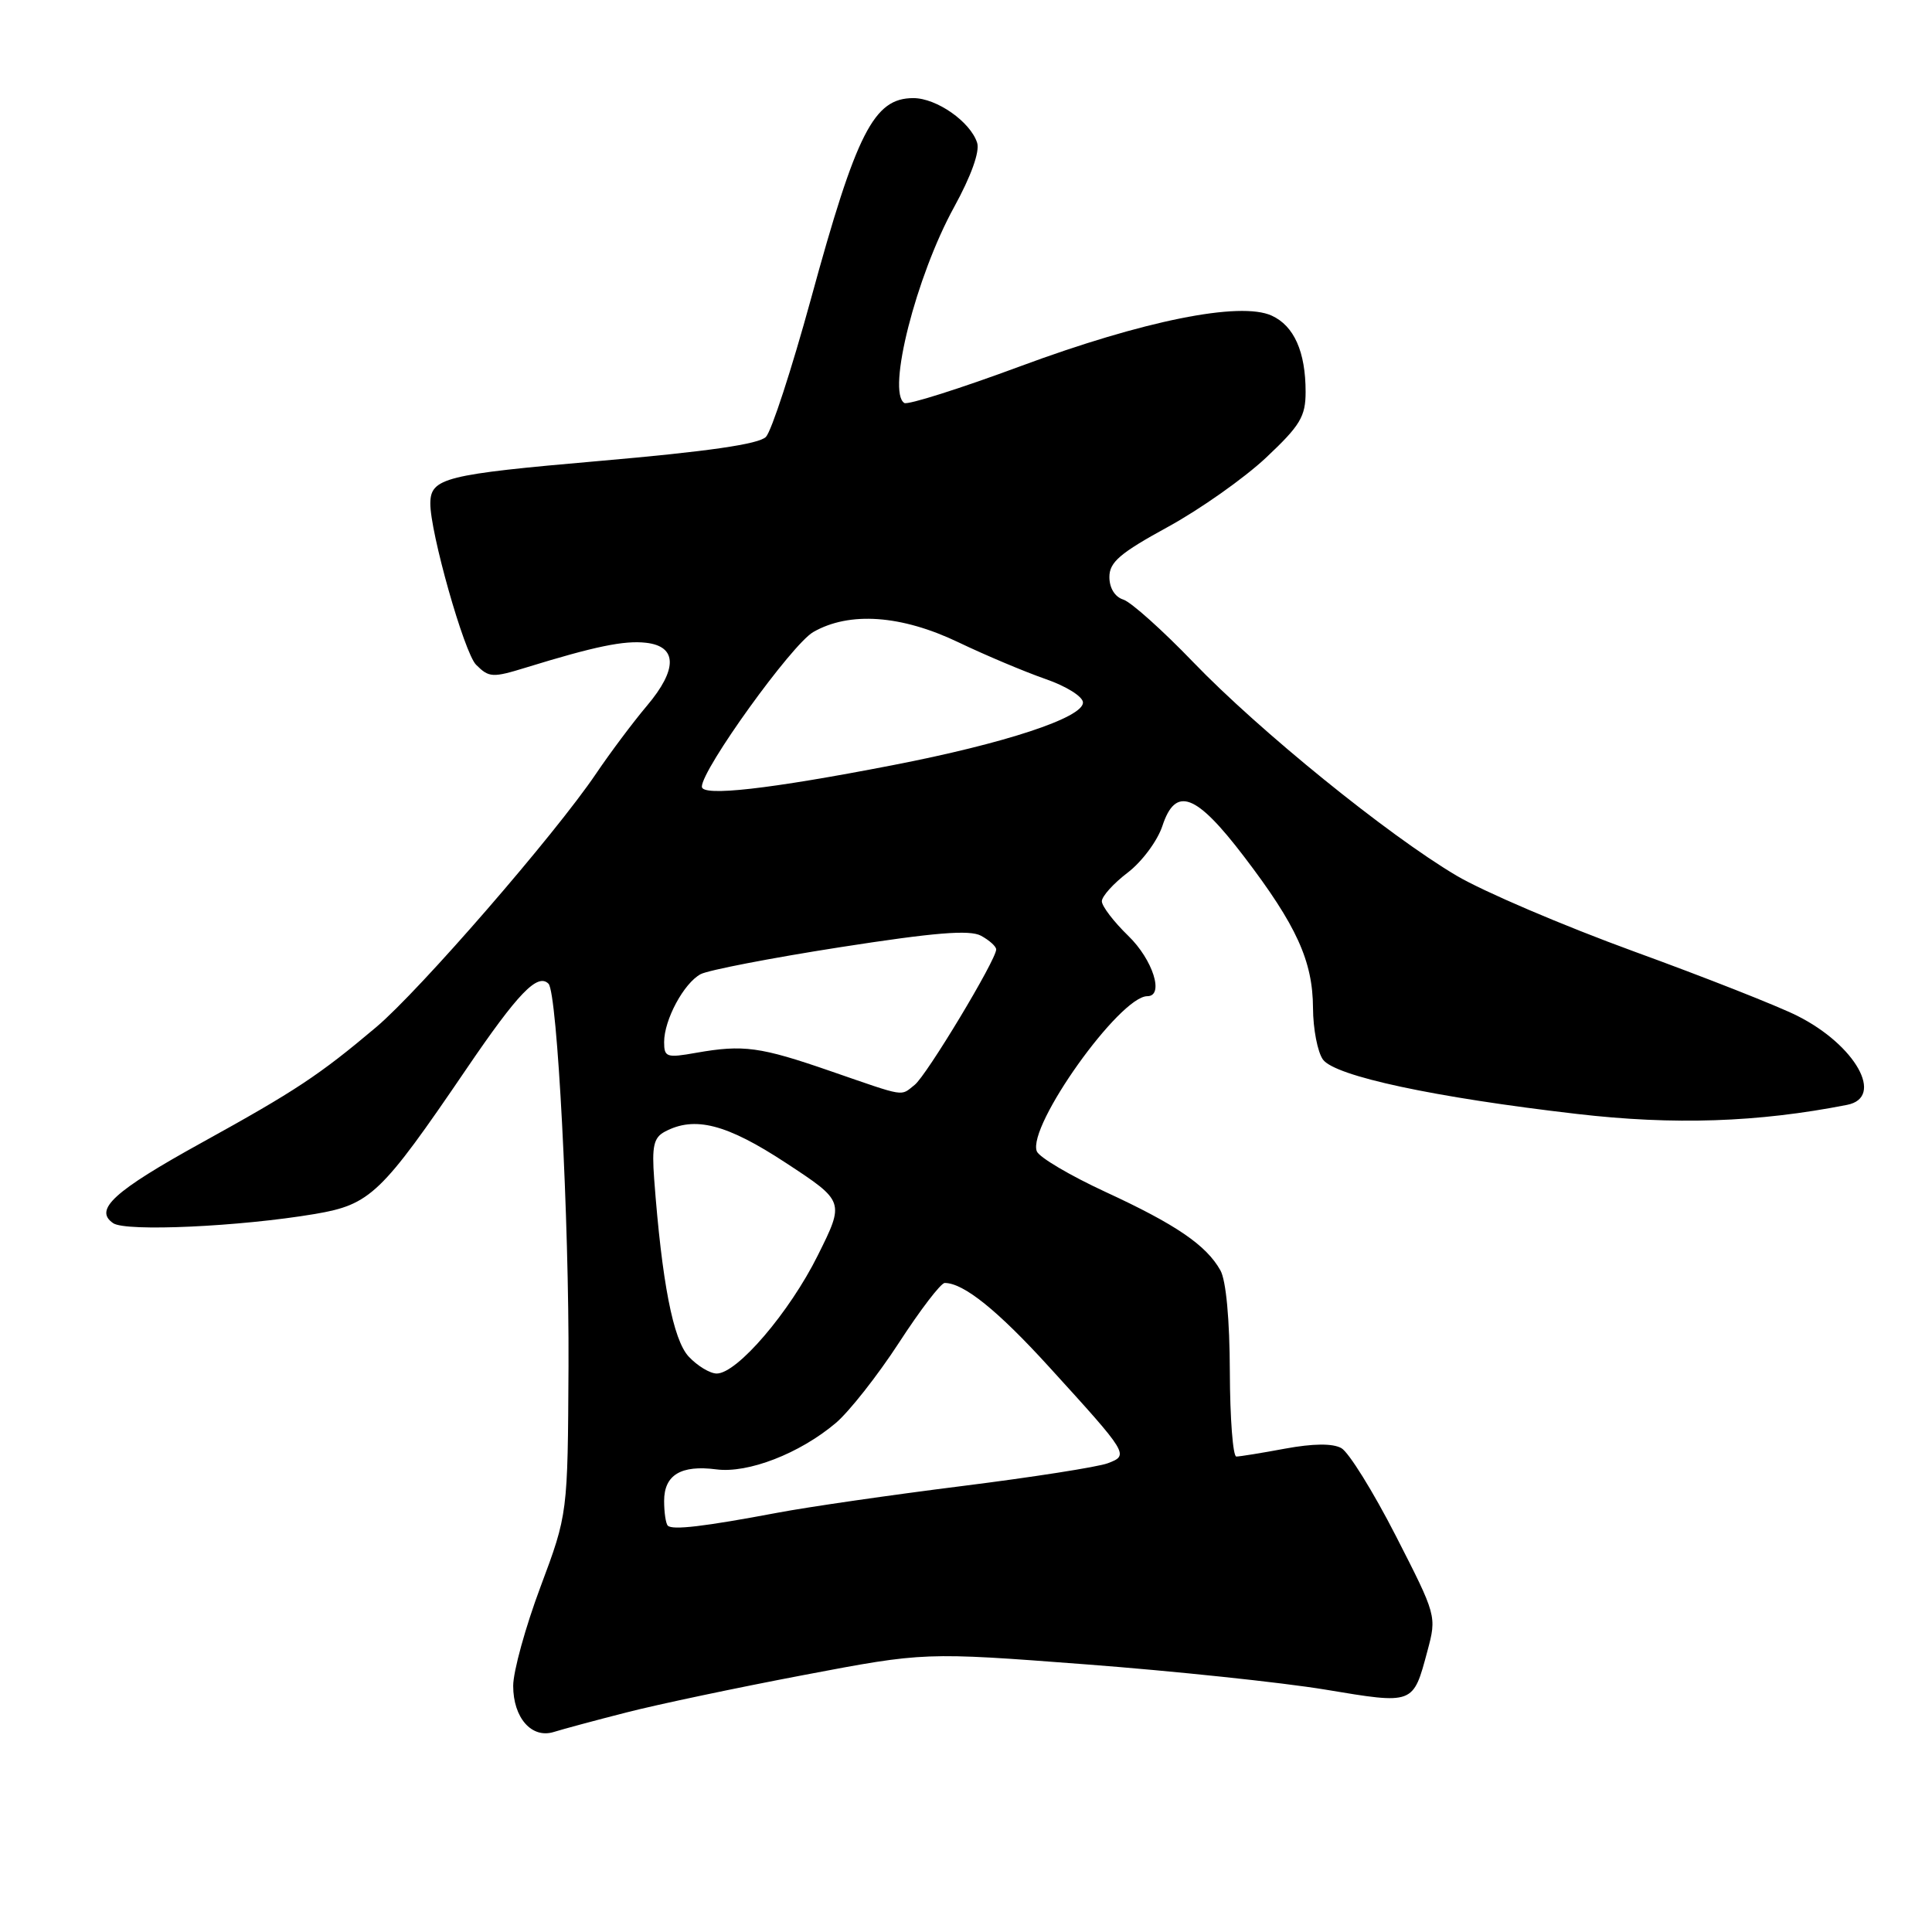 <?xml version="1.0" encoding="UTF-8" standalone="no"?>
<!DOCTYPE svg PUBLIC "-//W3C//DTD SVG 1.1//EN" "http://www.w3.org/Graphics/SVG/1.1/DTD/svg11.dtd" >
<svg xmlns="http://www.w3.org/2000/svg" xmlns:xlink="http://www.w3.org/1999/xlink" version="1.1" viewBox="0 0 256 256">
 <g >
 <path fill="currentColor"
d=" M 83.00 226.91 C 87.12 225.85 97.70 223.62 106.50 221.95 C 122.50 218.91 122.50 218.91 143.81 220.53 C 155.53 221.42 169.84 222.93 175.60 223.88 C 187.38 225.84 187.23 225.90 189.14 218.77 C 190.38 214.14 190.36 214.08 184.94 203.48 C 181.95 197.64 178.70 192.41 177.73 191.88 C 176.57 191.24 173.99 191.27 170.29 191.95 C 167.18 192.53 164.27 193.00 163.82 193.00 C 163.37 193.00 162.98 187.94 162.96 181.75 C 162.94 174.85 162.46 169.66 161.71 168.33 C 159.84 164.99 155.82 162.25 146.49 157.94 C 141.78 155.76 137.68 153.34 137.38 152.55 C 136.10 149.21 148.37 132.00 152.03 132.00 C 154.30 132.00 152.77 127.17 149.50 124.00 C 147.57 122.13 146.00 120.07 146.00 119.42 C 146.00 118.77 147.54 117.06 149.42 115.63 C 151.30 114.20 153.37 111.42 154.02 109.45 C 155.77 104.13 158.46 105.13 164.84 113.50 C 171.80 122.62 173.95 127.35 173.98 133.56 C 173.99 136.34 174.59 139.42 175.30 140.40 C 176.91 142.60 190.09 145.42 208.93 147.60 C 221.80 149.10 232.96 148.72 244.75 146.40 C 249.76 145.42 245.88 138.48 238.15 134.60 C 235.59 133.31 225.85 129.47 216.50 126.07 C 207.15 122.66 196.57 118.14 193.00 116.03 C 183.89 110.64 166.87 96.84 158.10 87.73 C 154.03 83.50 149.87 79.78 148.85 79.45 C 147.73 79.10 147.00 77.92 147.00 76.46 C 147.00 74.49 148.40 73.29 154.75 69.82 C 159.01 67.49 164.86 63.36 167.75 60.65 C 172.29 56.38 173.00 55.20 173.00 51.92 C 173.00 46.61 171.47 43.17 168.50 41.82 C 164.31 39.91 151.49 42.49 135.20 48.53 C 127.21 51.49 120.29 53.68 119.83 53.40 C 117.49 51.95 121.38 36.61 126.43 27.43 C 128.68 23.33 129.84 20.09 129.48 18.93 C 128.59 16.14 124.11 13.00 121.02 13.00 C 115.79 13.00 113.49 17.51 107.44 39.66 C 104.90 48.92 102.23 57.12 101.49 57.89 C 100.57 58.85 93.80 59.83 79.42 61.08 C 58.96 62.86 57.06 63.33 57.02 66.67 C 56.97 70.46 61.51 86.51 63.08 88.08 C 64.80 89.80 65.26 89.82 69.71 88.45 C 78.80 85.65 82.71 84.84 85.60 85.17 C 89.76 85.64 89.80 88.69 85.72 93.52 C 83.87 95.71 80.85 99.75 78.99 102.50 C 73.55 110.56 55.64 131.21 49.85 136.10 C 42.30 142.47 39.15 144.55 26.69 151.43 C 15.08 157.84 12.39 160.30 15.00 162.08 C 16.68 163.23 31.75 162.54 41.72 160.86 C 49.08 159.61 50.50 158.25 61.81 141.63 C 68.64 131.59 71.23 128.90 72.68 130.35 C 73.85 131.51 75.42 161.77 75.33 181.05 C 75.23 200.61 75.23 200.61 71.62 210.26 C 69.63 215.57 68.00 221.48 68.00 223.38 C 68.00 227.63 70.46 230.42 73.40 229.49 C 74.55 229.13 78.88 227.96 83.00 226.91 Z  M 88.49 202.16 C 88.22 201.89 88.00 200.41 88.00 198.88 C 88.00 195.44 90.23 194.09 94.92 194.70 C 99.11 195.25 105.94 192.61 110.73 188.57 C 112.50 187.08 116.27 182.29 119.11 177.93 C 121.94 173.57 124.67 170.00 125.18 170.00 C 127.68 170.00 132.19 173.63 139.00 181.11 C 149.57 192.72 149.63 192.81 146.78 193.89 C 145.49 194.38 136.80 195.74 127.47 196.91 C 118.14 198.08 107.12 199.67 103.00 200.45 C 93.28 202.28 89.11 202.77 88.49 202.16 Z  M 91.25 179.75 C 89.19 177.53 87.70 169.87 86.68 156.21 C 86.36 151.89 86.62 150.74 88.08 149.96 C 92.04 147.84 96.28 148.93 104.15 154.10 C 111.92 159.20 111.92 159.20 108.36 166.35 C 104.60 173.91 97.67 182.00 94.97 182.00 C 94.08 182.00 92.41 180.99 91.25 179.75 Z  M 110.05 141.93 C 100.72 138.70 98.51 138.40 92.25 139.50 C 88.32 140.20 88.00 140.09 88.00 138.08 C 88.00 135.13 90.61 130.28 92.84 129.08 C 93.85 128.55 102.16 126.94 111.32 125.51 C 123.85 123.56 128.48 123.18 129.99 123.99 C 131.09 124.59 132.00 125.40 132.00 125.81 C 132.00 127.19 122.78 142.50 121.20 143.75 C 119.26 145.28 120.19 145.43 110.05 141.93 Z  M 93.00 104.24 C 93.00 101.93 104.92 85.38 107.76 83.75 C 112.55 81.00 119.44 81.49 127.00 85.11 C 130.57 86.82 135.75 89.00 138.50 89.96 C 141.29 90.92 143.50 92.31 143.50 93.09 C 143.50 95.10 133.15 98.51 118.29 101.39 C 101.86 104.58 93.00 105.57 93.00 104.24 Z "/>
</g>
</svg>